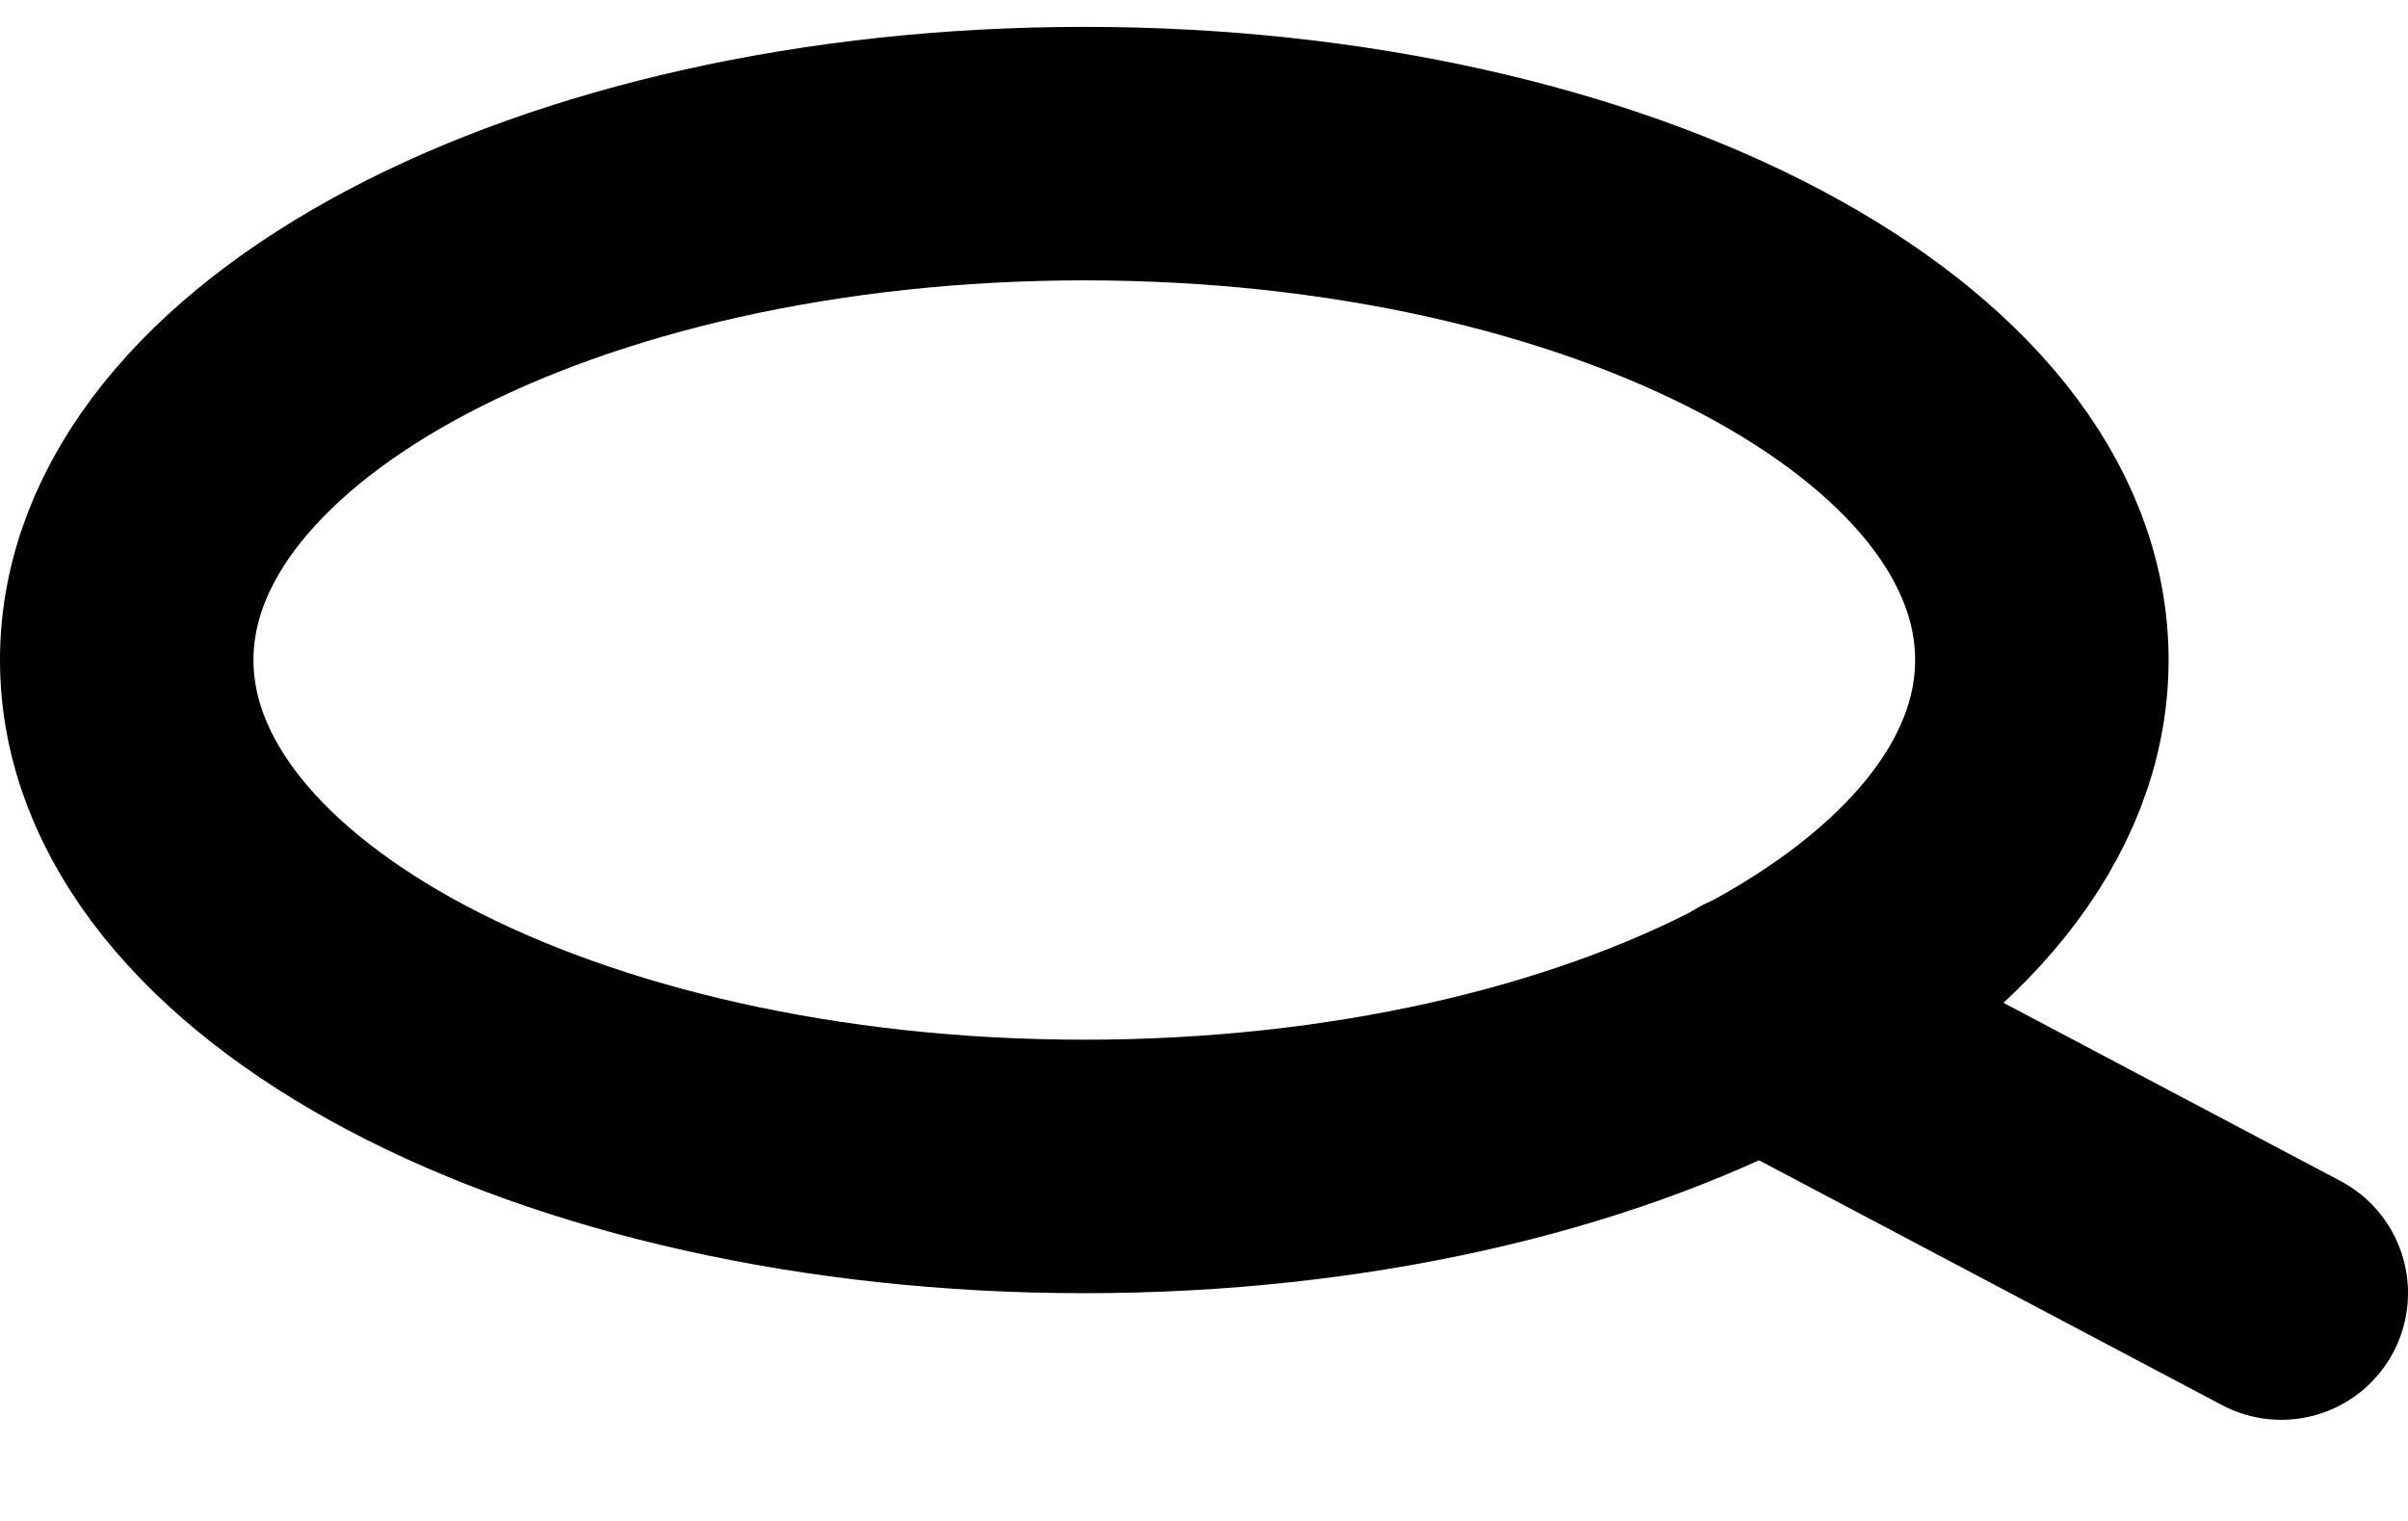 <svg width="19" height="12" viewBox="0 0 19 12" fill="none" xmlns="http://www.w3.org/2000/svg">
<path d="M8.556 9.203C12.728 9.203 16.111 7.414 16.111 5.207C16.111 3.001 12.728 1.212 8.556 1.212C4.383 1.212 1 3.001 1 5.207C1 7.414 4.383 9.203 8.556 9.203Z" stroke="black" stroke-width="2" stroke-linecap="round" stroke-linejoin="round"/>
<path d="M18 10.202L13.892 8.03" stroke="black" stroke-width="2" stroke-linecap="round" stroke-linejoin="round"/>
</svg>

